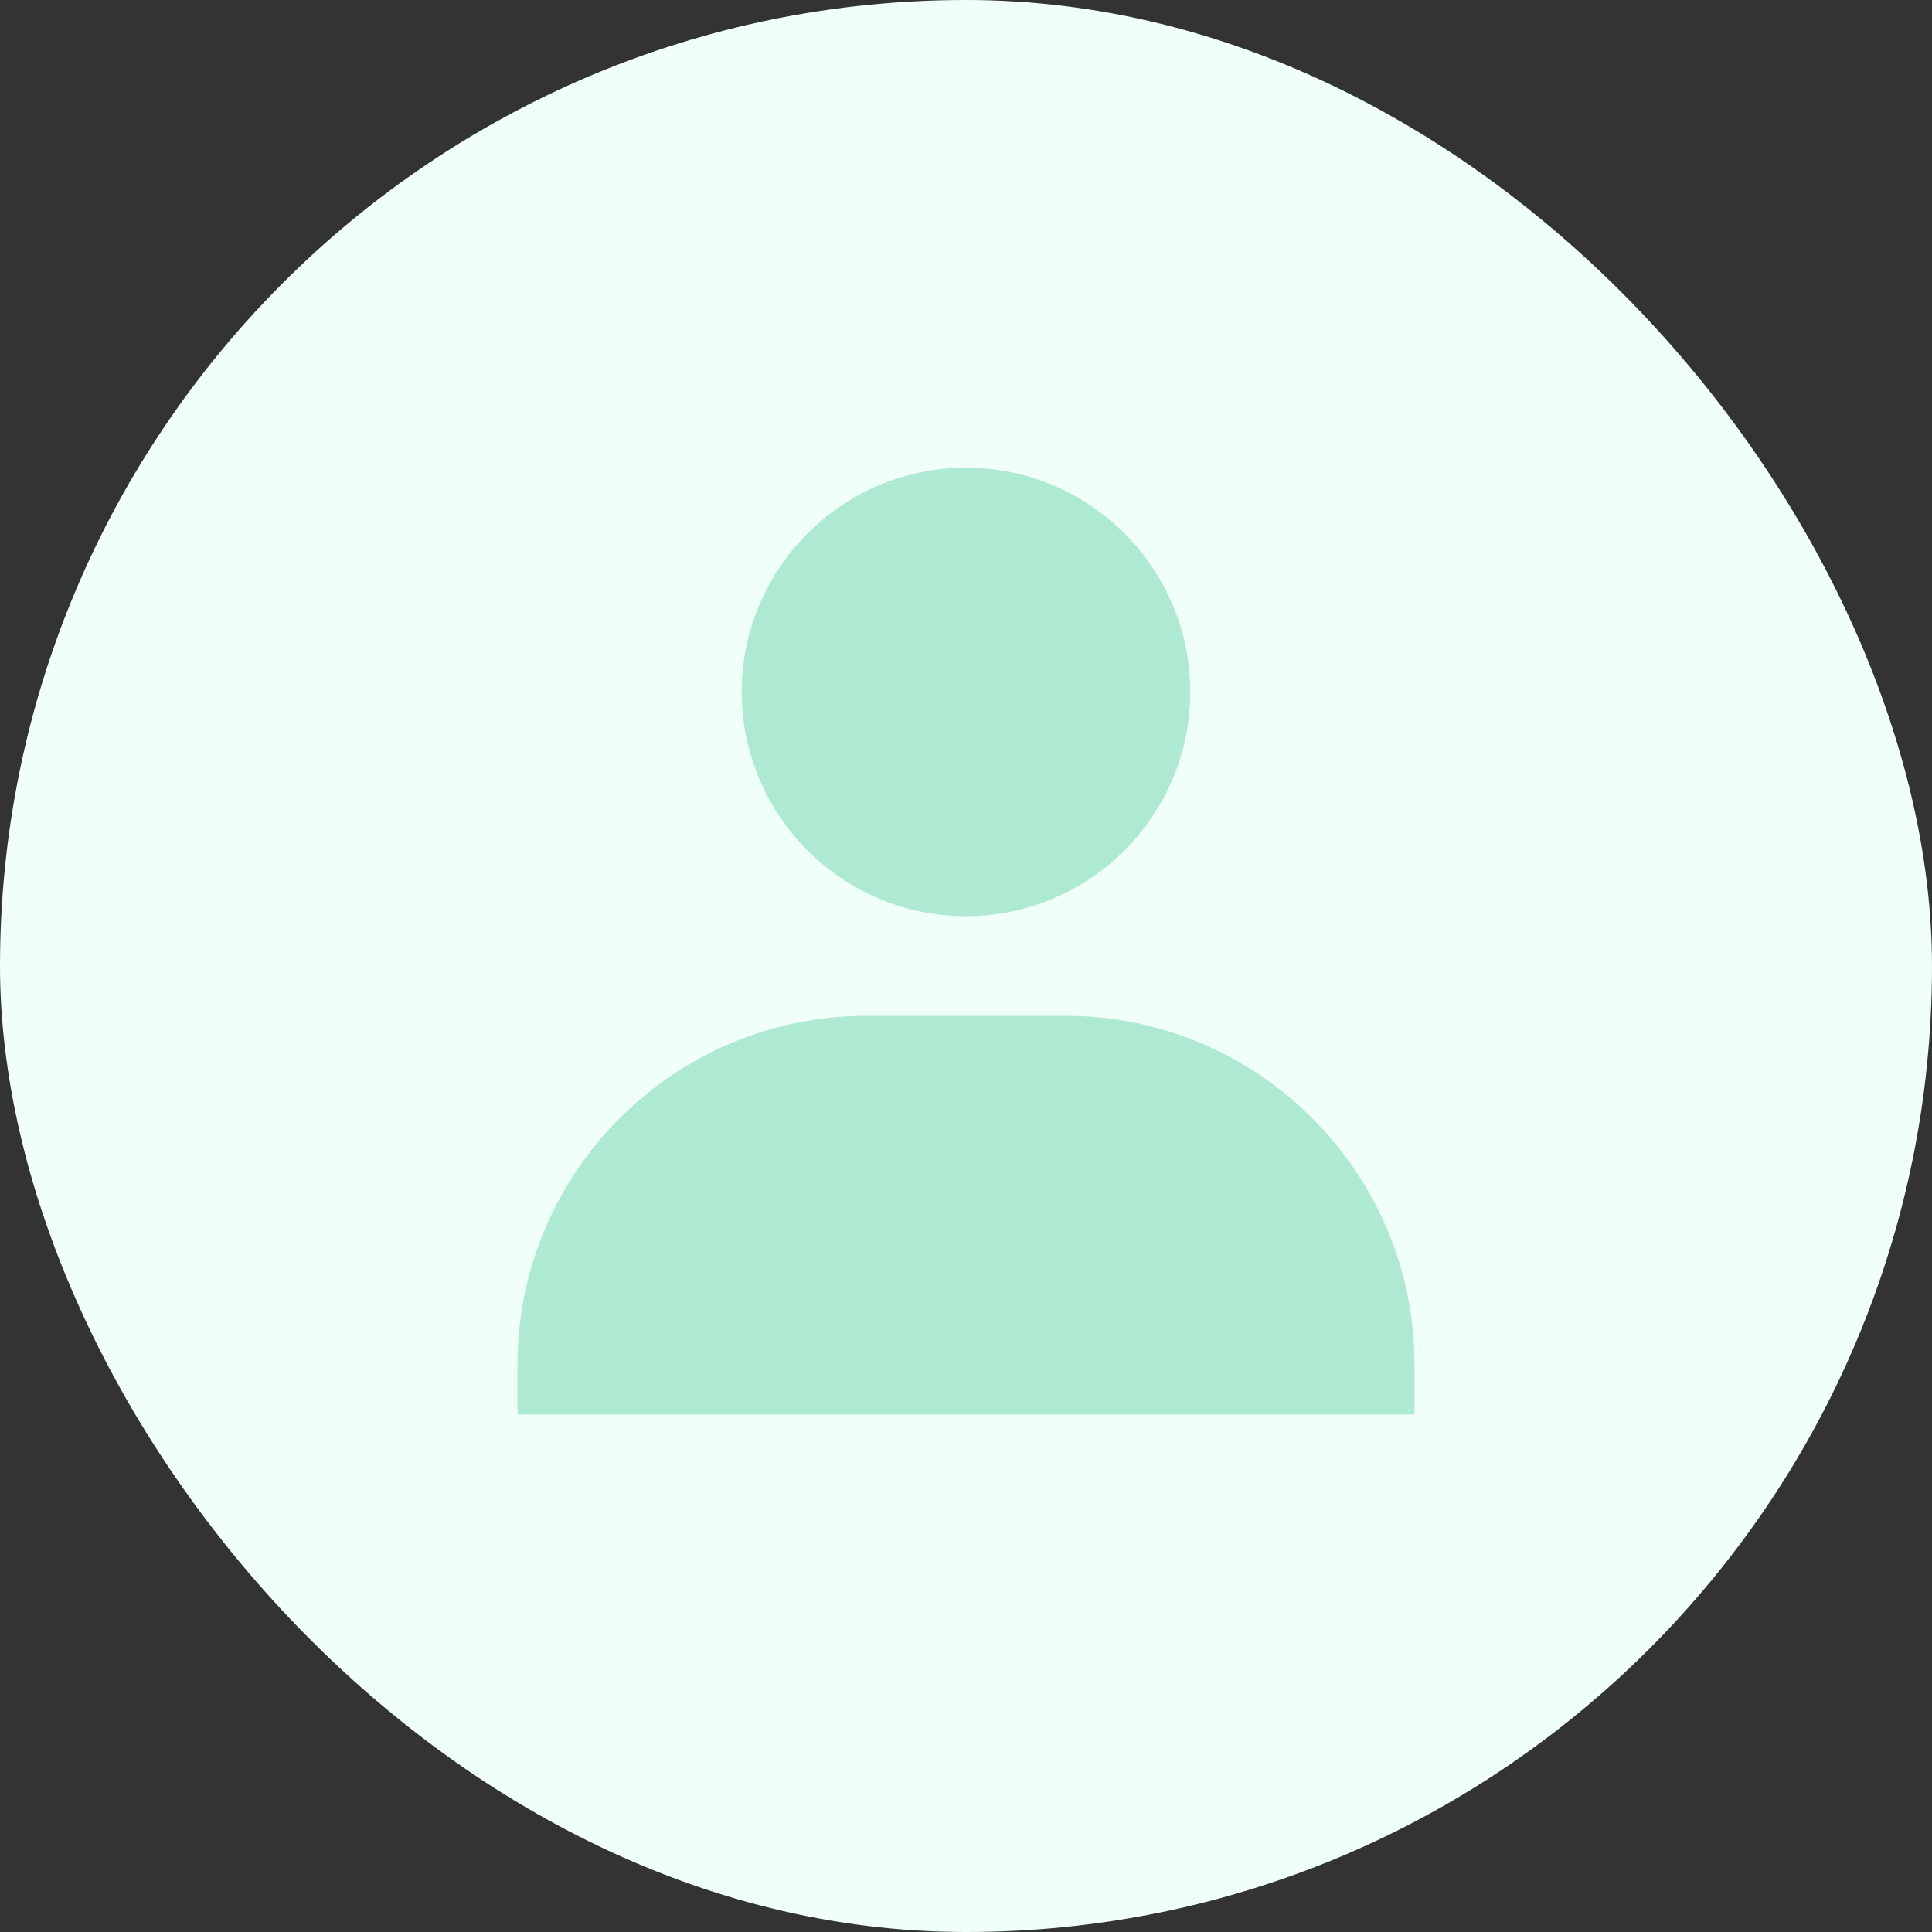 <svg width="42" height="42" viewBox="0 0 42 42" fill="none" xmlns="http://www.w3.org/2000/svg">
<rect x="0" y="0" width="42" height="42" fill="#333333" stroke="none"/>
<rect width="42" height="42" rx="21" fill="#F0FFF9"/>
<path d="M16.125 15.042C16.125 17.73 18.312 19.917 21 19.917C23.688 19.917 25.875 17.73 25.875 15.042C25.875 12.354 23.688 10.167 21 10.167C18.312 10.167 16.125 12.354 16.125 15.042ZM29.667 30.75H30.75V29.667C30.75 25.486 27.347 22.084 23.167 22.084H18.833C14.652 22.084 11.25 25.486 11.25 29.667V30.75H29.667Z" fill="#AEE9D2"/>
</svg>

